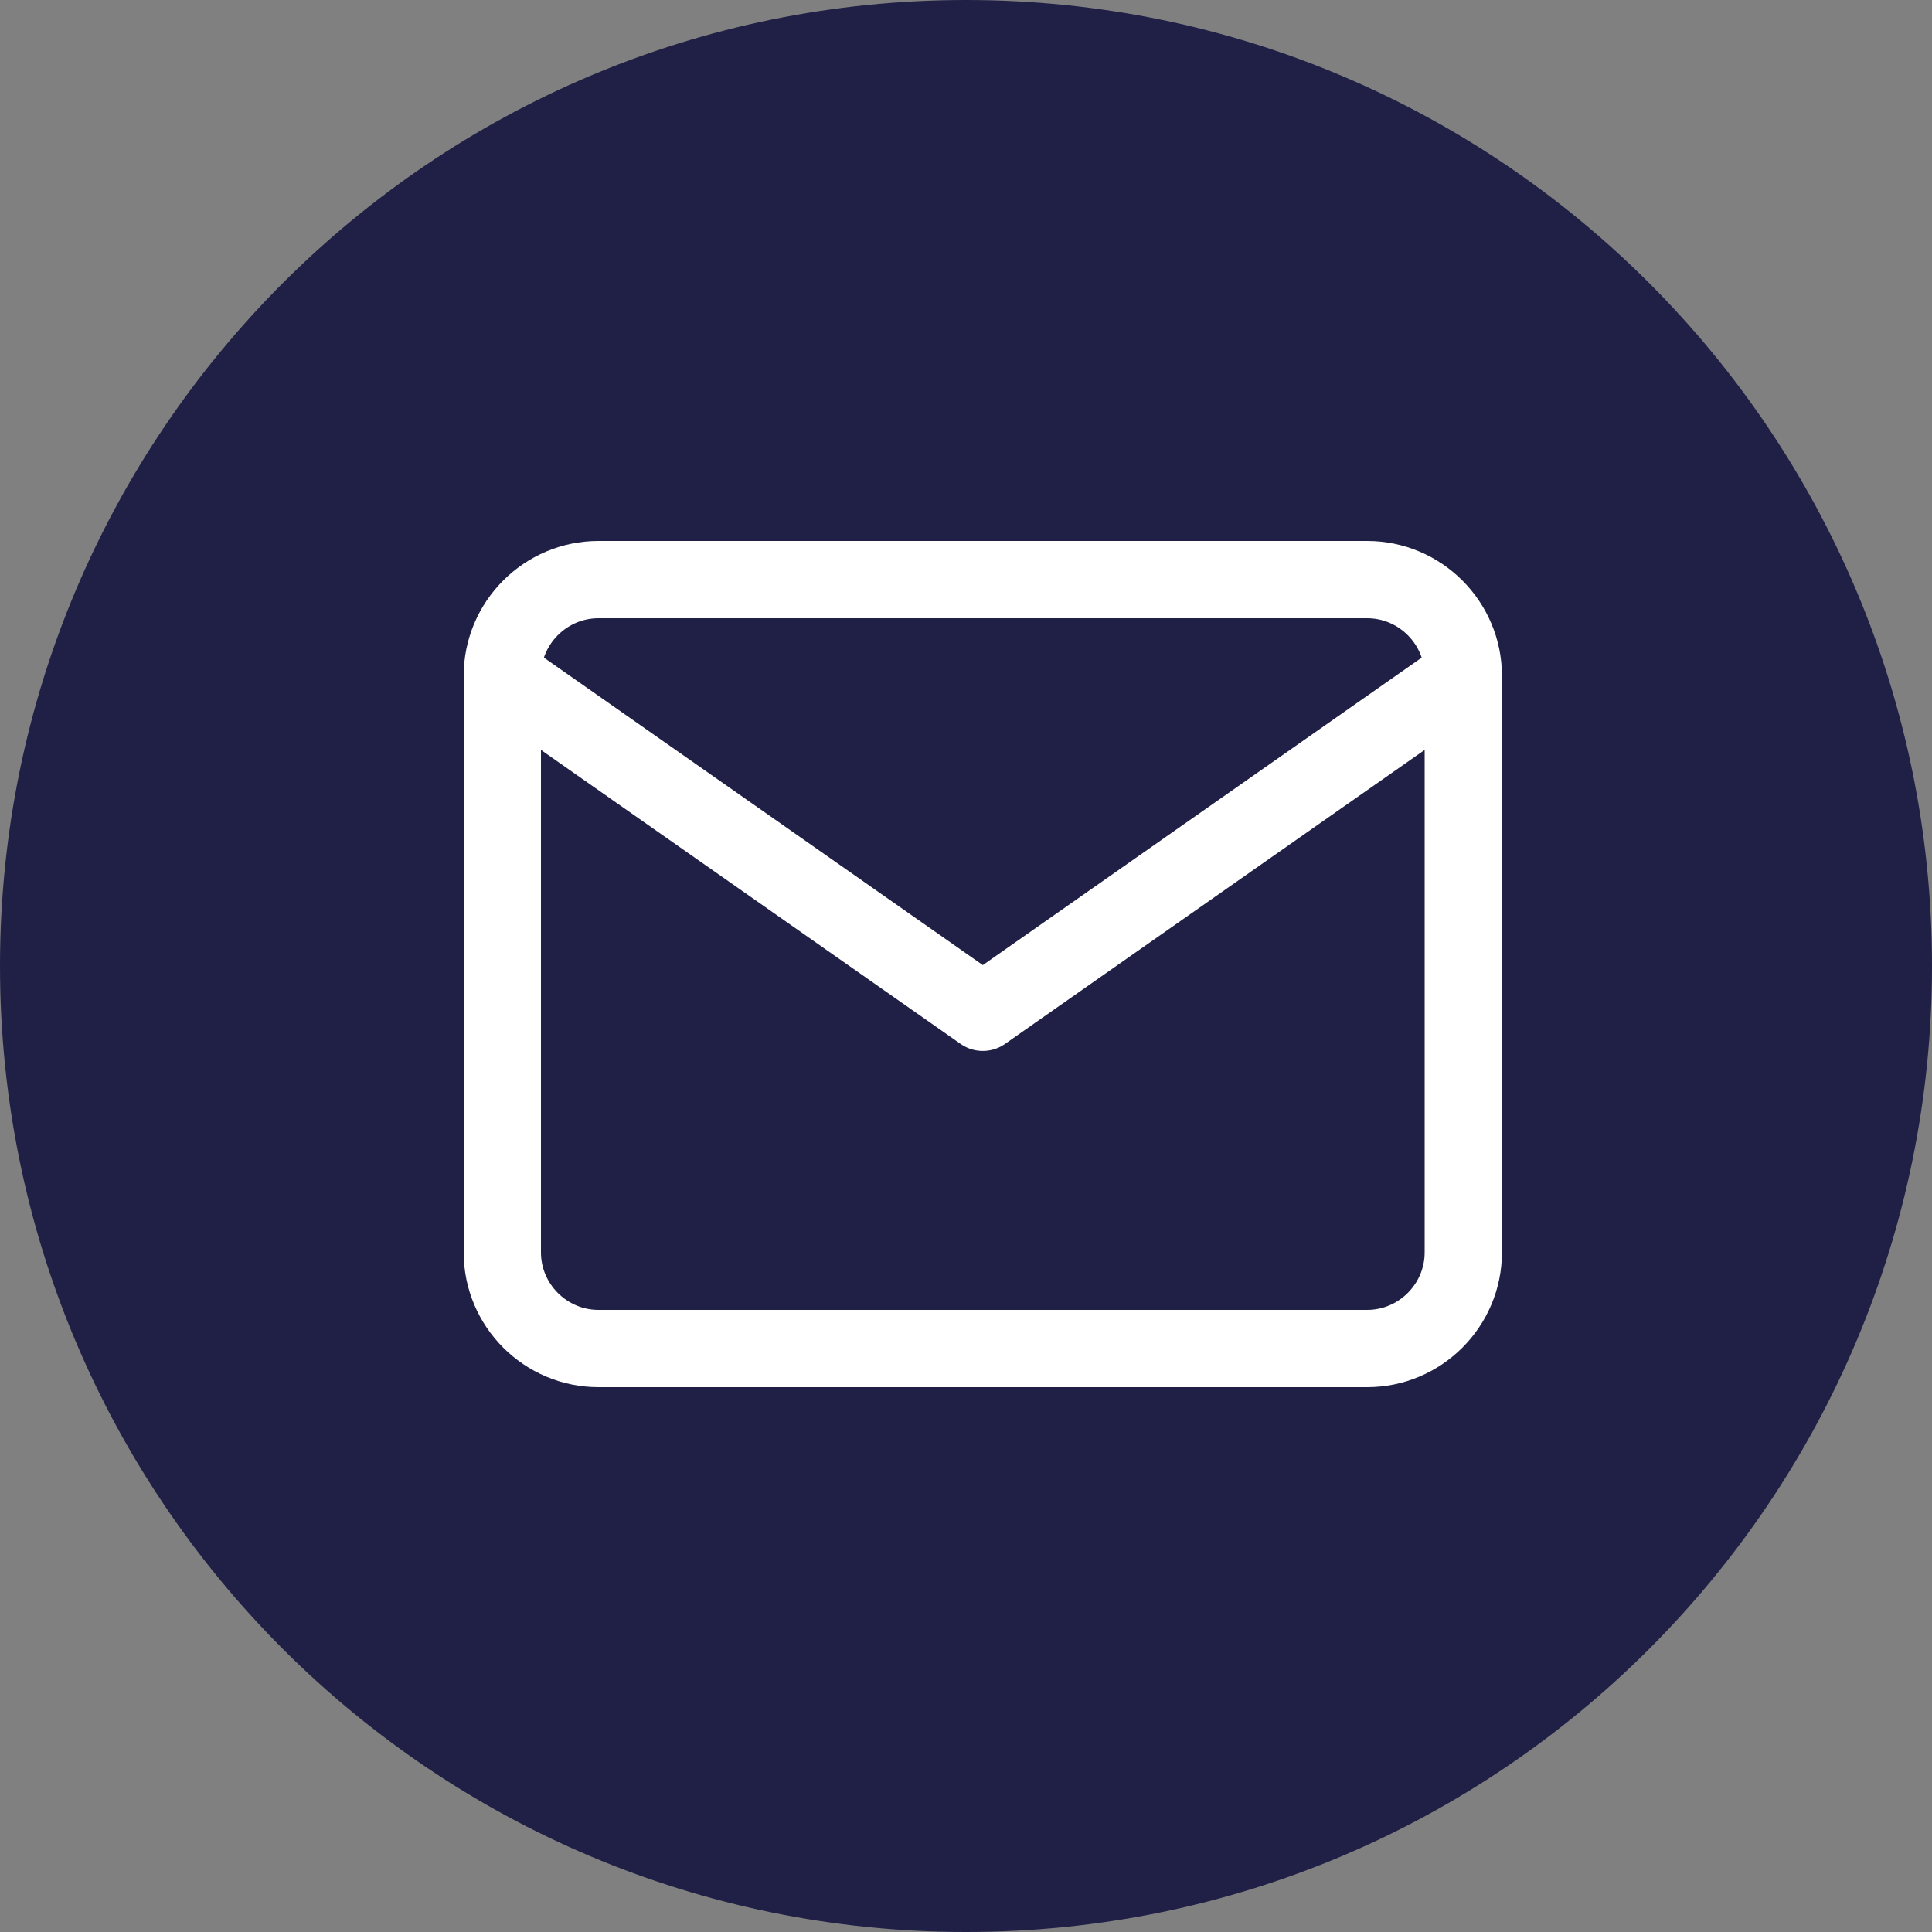 <svg width="50" height="50" viewBox="0 0 50 50" fill="none" xmlns="http://www.w3.org/2000/svg">
<rect x="0" y="0" width="50" height="50" fill="#808080" stroke="none"/>
<path fill-rule="evenodd" clip-rule="evenodd" d="M25 50C11.193 50 0 38.807 0 25C0 11.193 11.193 0 25 0C38.807 0 50 11.193 50 25C50 38.807 38.807 50 25 50Z" fill="#202047"/>
<path fill-rule="evenodd" clip-rule="evenodd" d="M15.487 15H35.383C36.751 15 37.87 16.119 37.87 17.488V32.413C37.87 33.781 36.751 34.9 35.383 34.9H15.487C14.119 34.9 13 33.781 13 32.413V17.488C13 16.119 14.119 15 15.487 15Z" stroke="white" stroke-width="2" stroke-linecap="round" stroke-linejoin="round"/>
<path d="M37.87 17.486L25.435 26.198L13 17.486" stroke="white" stroke-width="2" stroke-linecap="round" stroke-linejoin="round"/>
</svg>
